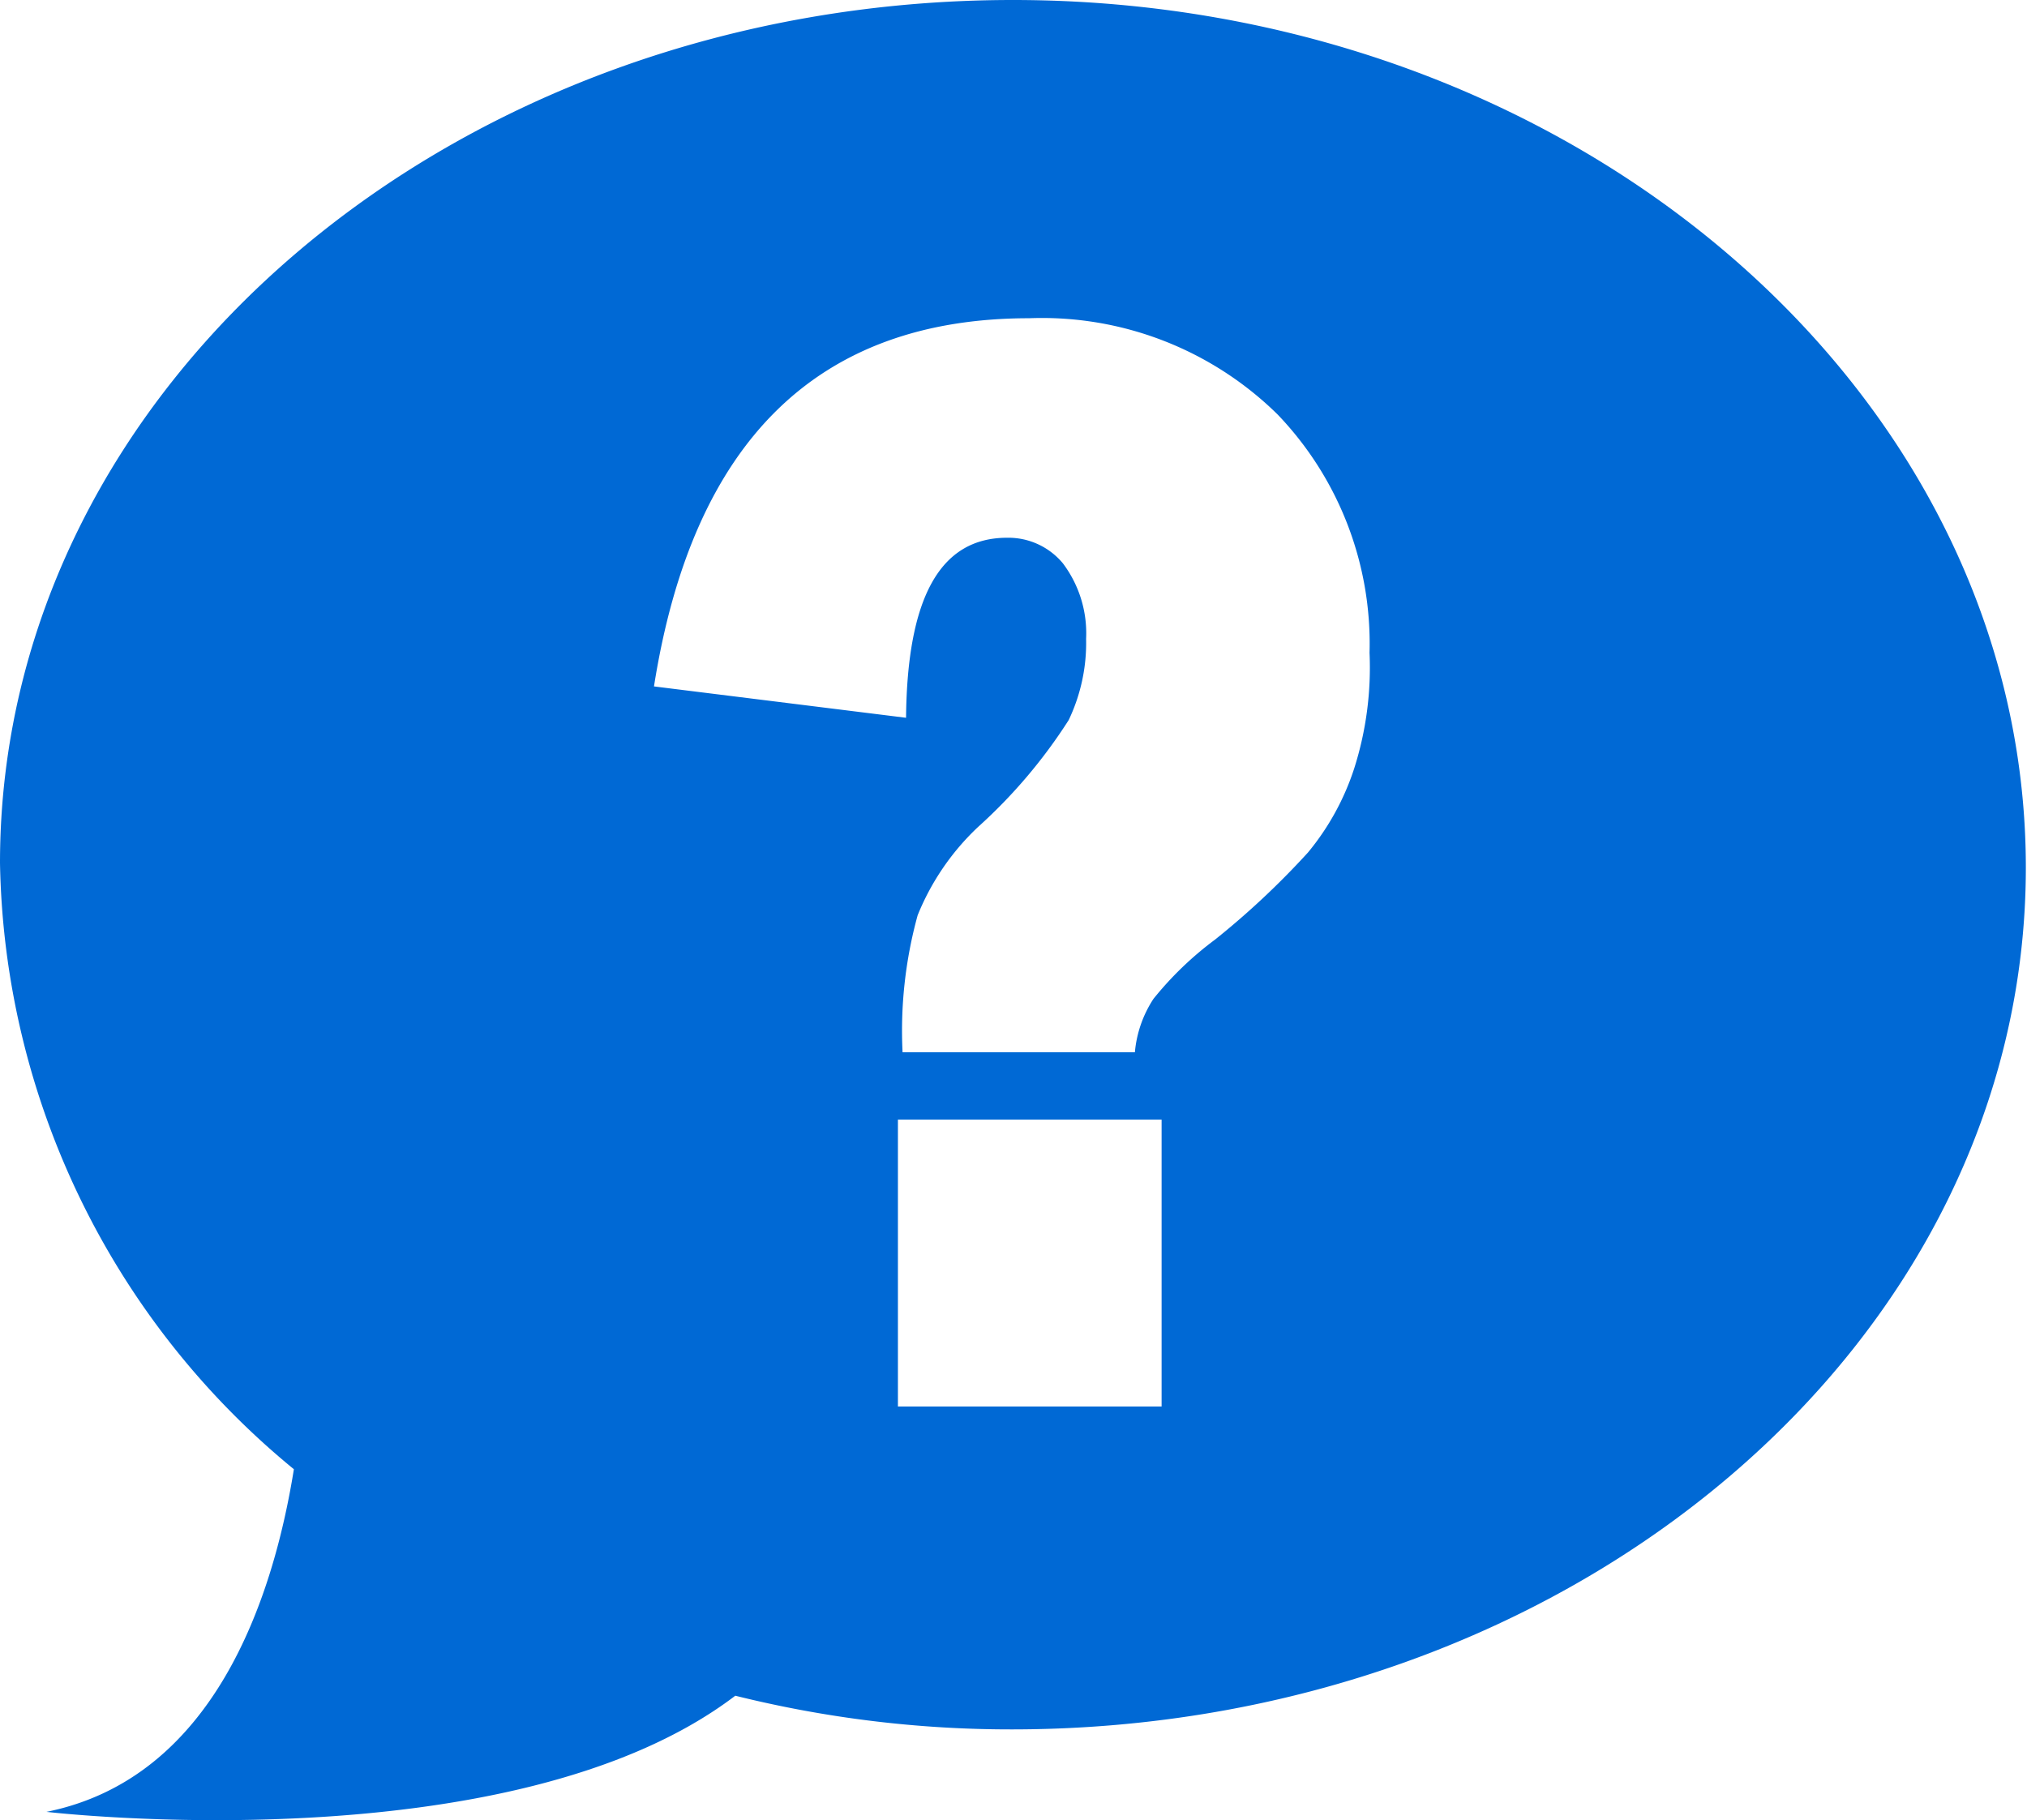 <svg xmlns="http://www.w3.org/2000/svg" viewBox="0 0 17.45 15.67"><defs><style>.cls-1{fill:#0069d5;}</style></defs><title>幫助中心</title><g id="line"><path class="cls-1" d="M8.72,0C3.91,0,0,3.32,0,7.43a6.9,6.9,0,0,0,2.53,5.22C2.35,13.77,1.84,15.31.4,15.6c0,0,4,.47,5.93-1h0a9.82,9.82,0,0,0,2.38.29c4.82,0,8.73-3.32,8.73-7.42S13.54,0,8.72,0ZM10,12.11H7.73V9.64H10Zm1.66-5.5a2.2,2.2,0,0,1-.4.73,7,7,0,0,1-.8.75,2.89,2.89,0,0,0-.53.51,1,1,0,0,0-.16.46h-2a3.74,3.74,0,0,1,.13-1.18,2.15,2.15,0,0,1,.52-.76A4.49,4.49,0,0,0,9.2,6.2a1.54,1.54,0,0,0,.15-.7,1,1,0,0,0-.2-.65.61.61,0,0,0-.48-.22c-.58,0-.86.52-.87,1.55L5.63,5.91q.5-3.17,3.23-3.17A2.89,2.89,0,0,1,11,3.57a2.85,2.85,0,0,1,.79,2.05A2.86,2.86,0,0,1,11.66,6.61Z"/></g></svg>